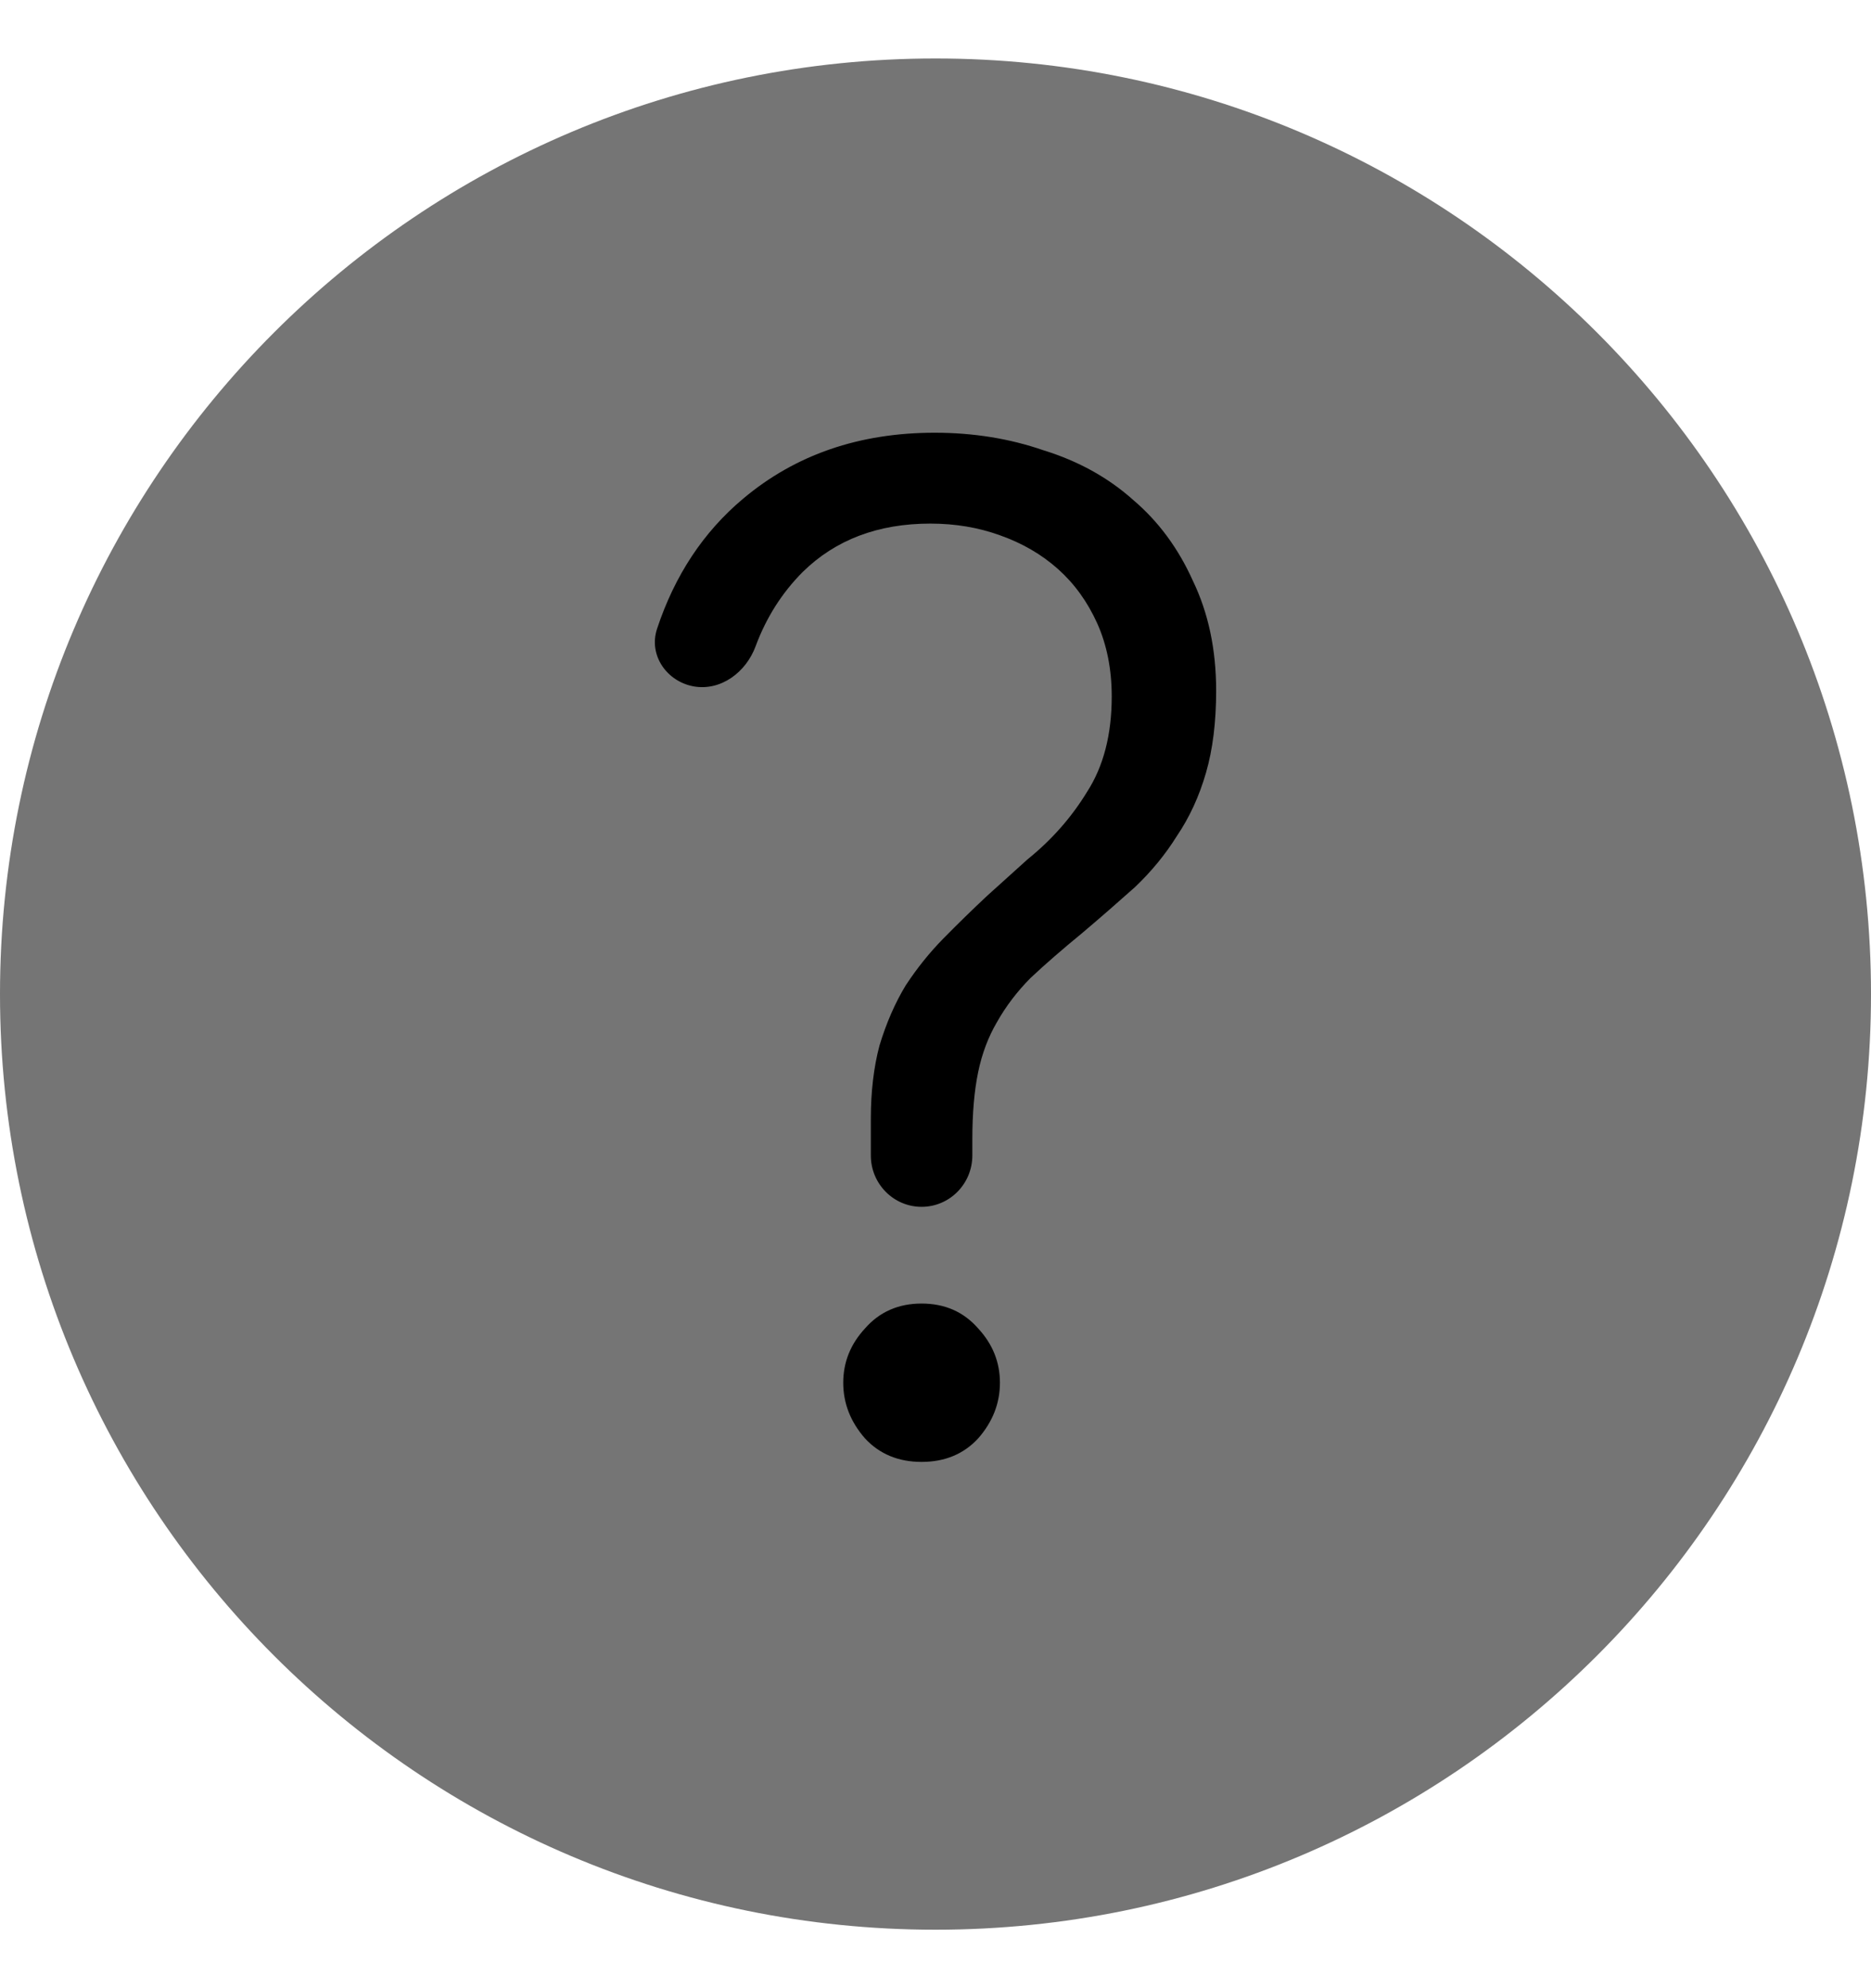 <svg width="16" height="17" viewBox="0 0 16 17" fill="none" xmlns="http://www.w3.org/2000/svg">
<path d="M16 8.5C16 12.918 12.418 16.5 8 16.5C3.582 16.5 0 12.918 0 8.5C0 4.082 3.582 0.5 8 0.5C12.418 0.5 16 4.082 16 8.5Z" fill="#757575"/>
<path d="M8.315 9.88C8.315 10.122 8.121 10.319 7.881 10.319C7.641 10.319 7.447 10.122 7.447 9.88V9.567C7.447 9.333 7.472 9.124 7.521 8.94C7.579 8.748 7.654 8.576 7.745 8.426C7.844 8.275 7.952 8.142 8.067 8.025C8.191 7.899 8.315 7.778 8.44 7.661L8.787 7.348C8.994 7.181 9.163 6.989 9.296 6.771C9.436 6.554 9.507 6.282 9.507 5.956C9.507 5.722 9.465 5.513 9.383 5.33C9.3 5.146 9.188 4.991 9.048 4.866C8.907 4.74 8.741 4.644 8.551 4.577C8.369 4.511 8.171 4.477 7.956 4.477C7.509 4.477 7.145 4.615 6.864 4.891C6.686 5.07 6.552 5.282 6.462 5.525C6.38 5.748 6.165 5.91 5.932 5.869C5.701 5.827 5.544 5.601 5.619 5.376C5.77 4.92 6.015 4.549 6.355 4.264C6.802 3.888 7.348 3.7 7.993 3.7C8.324 3.7 8.634 3.75 8.923 3.85C9.221 3.942 9.478 4.084 9.693 4.277C9.908 4.46 10.077 4.69 10.201 4.966C10.334 5.242 10.4 5.555 10.4 5.906C10.4 6.174 10.371 6.408 10.313 6.608C10.255 6.809 10.172 6.989 10.065 7.147C9.966 7.306 9.846 7.452 9.705 7.586C9.565 7.711 9.416 7.841 9.258 7.975C9.085 8.117 8.936 8.246 8.812 8.363C8.696 8.48 8.601 8.606 8.526 8.739C8.452 8.865 8.398 9.007 8.365 9.166C8.332 9.324 8.315 9.517 8.315 9.742V9.88ZM8.551 11.823C8.551 11.999 8.489 12.157 8.365 12.299C8.241 12.433 8.08 12.5 7.881 12.5C7.683 12.5 7.521 12.433 7.397 12.299C7.273 12.157 7.211 11.999 7.211 11.823C7.211 11.648 7.273 11.493 7.397 11.359C7.521 11.217 7.683 11.146 7.881 11.146C8.08 11.146 8.241 11.217 8.365 11.359C8.489 11.493 8.551 11.648 8.551 11.823Z" fill="black"/>
</svg>
